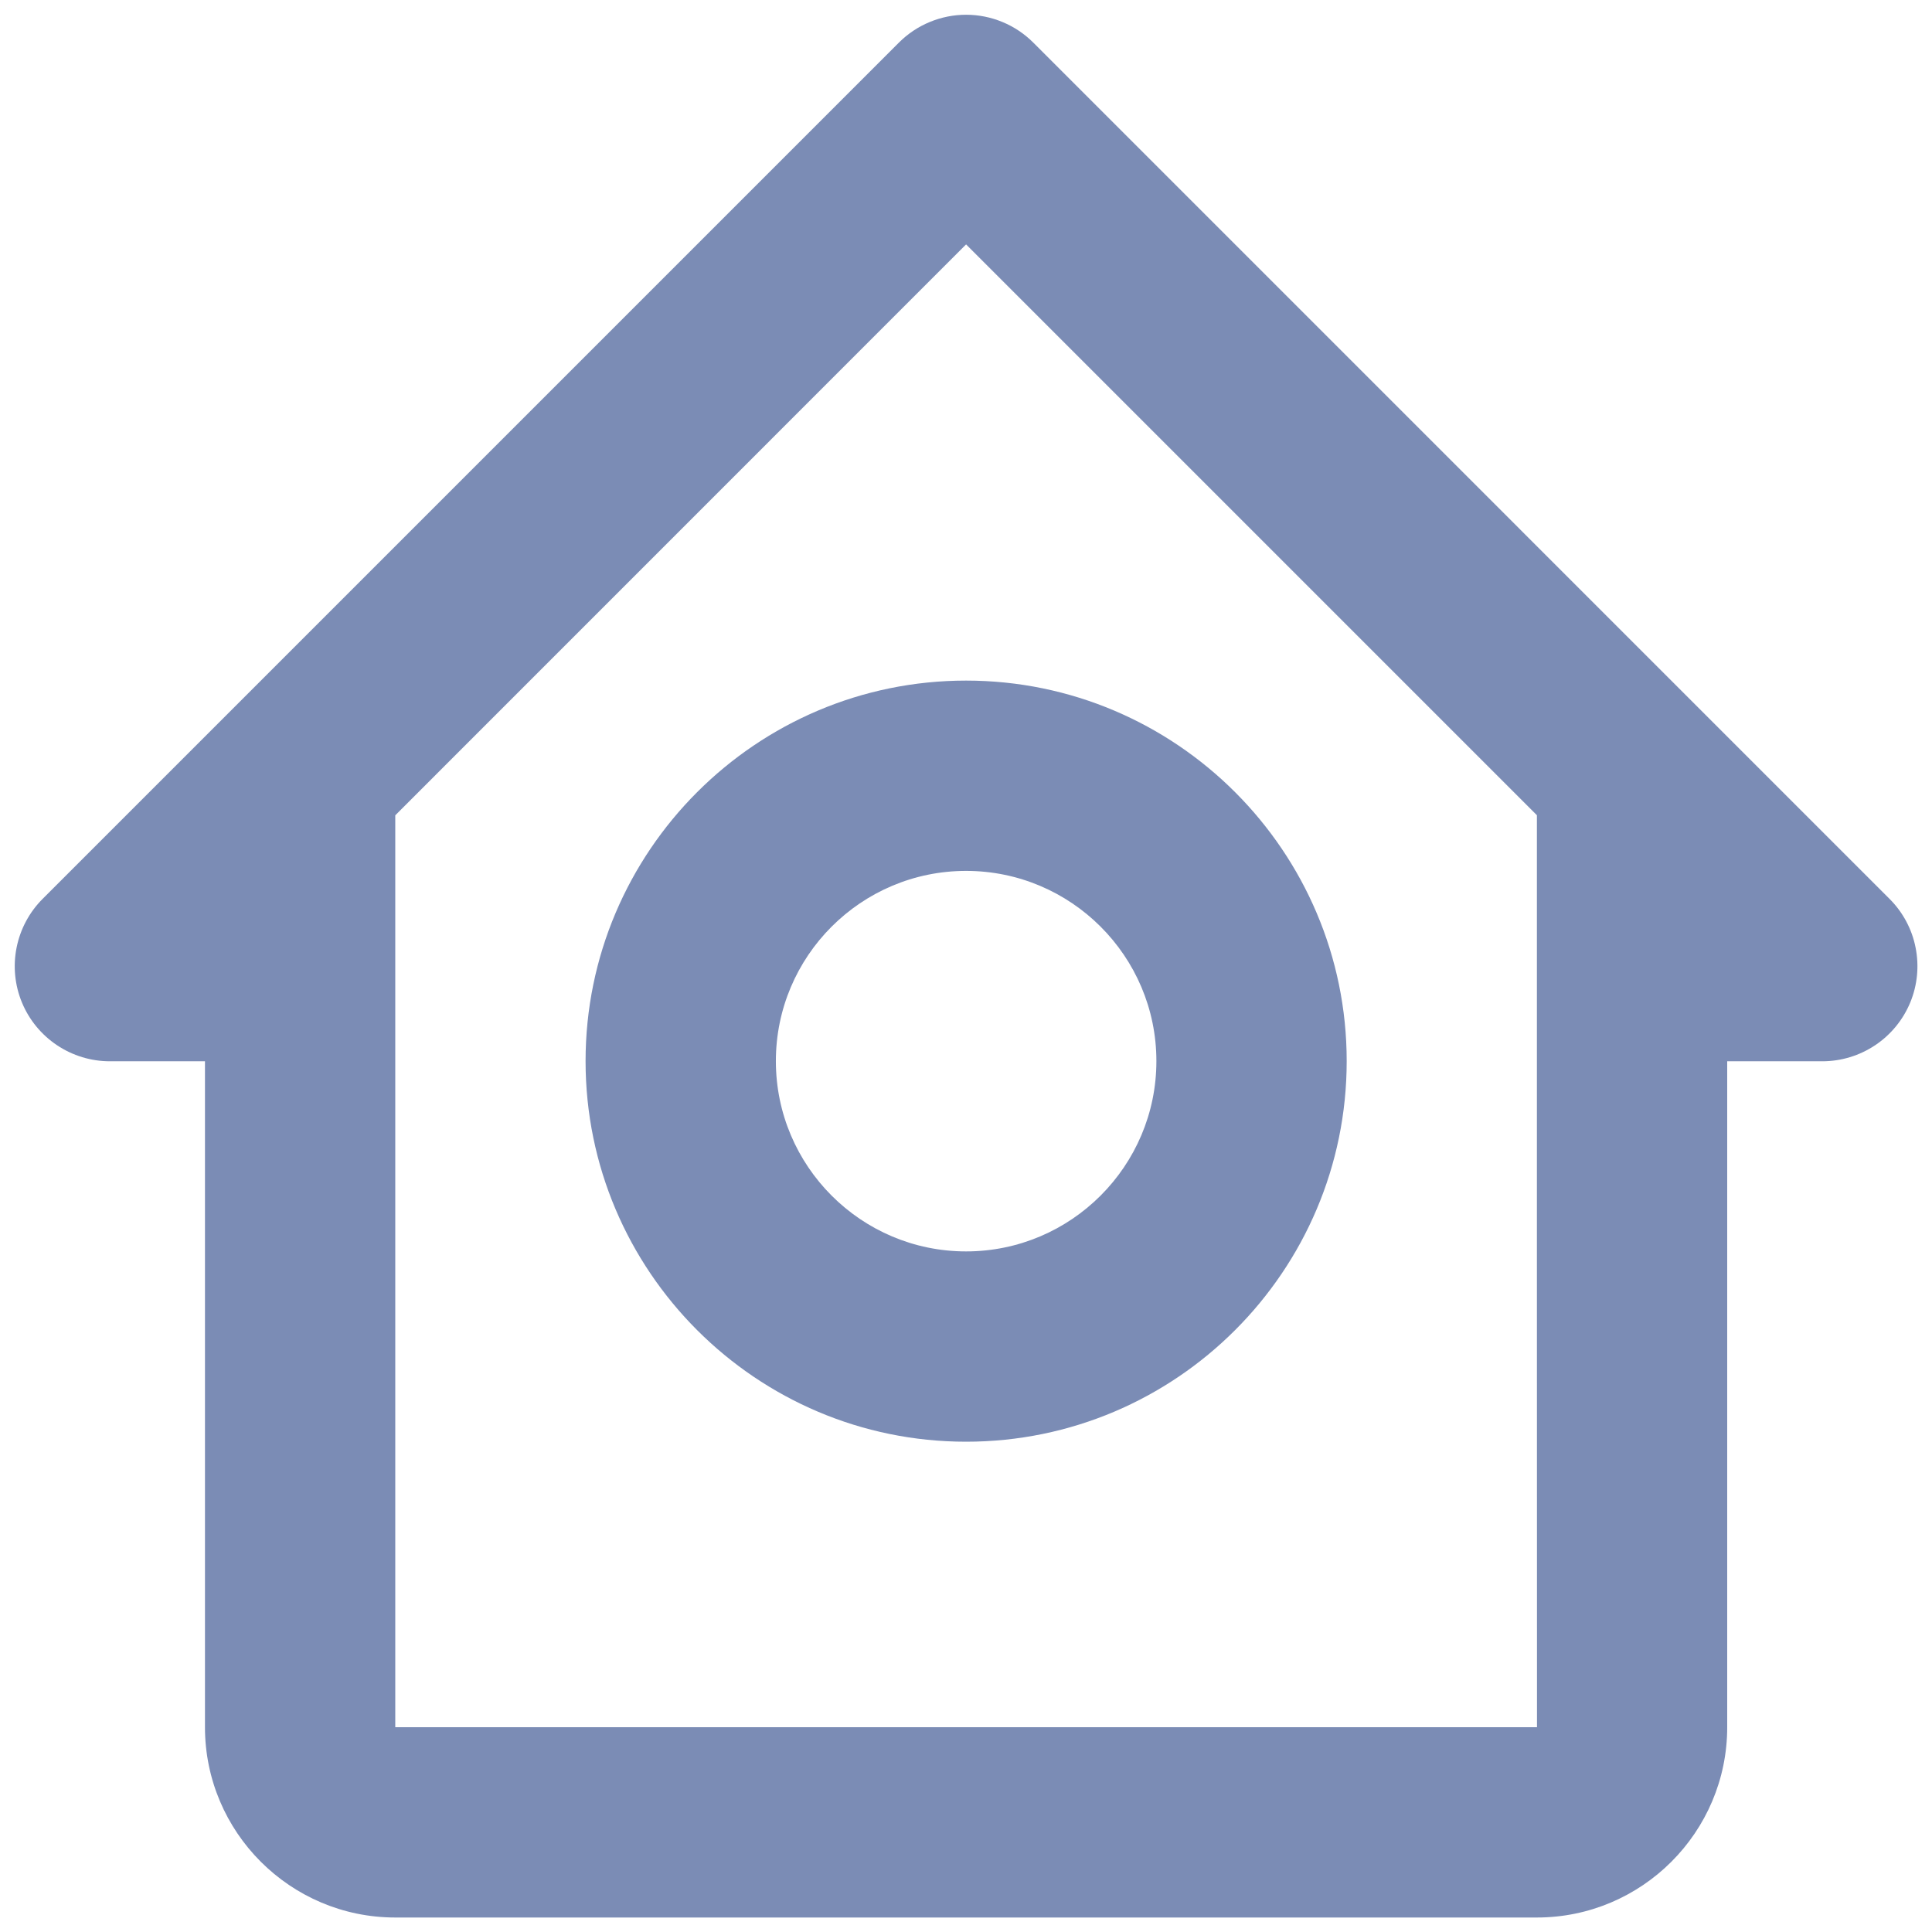 <svg width="22" height="22" viewBox="0 0 22 22" fill="none" xmlns="http://www.w3.org/2000/svg">
<path d="M1.251 12.085H2.334V19.668C2.334 20.863 3.306 21.835 4.501 21.835H17.501C18.696 21.835 19.668 20.863 19.668 19.668V12.085H20.751C20.965 12.085 21.175 12.021 21.353 11.902C21.531 11.783 21.67 11.614 21.752 11.416C21.834 11.218 21.855 11 21.813 10.79C21.772 10.58 21.668 10.387 21.517 10.236L11.767 0.486C11.666 0.385 11.547 0.305 11.416 0.251C11.284 0.196 11.143 0.168 11.001 0.168C10.859 0.168 10.718 0.196 10.586 0.251C10.455 0.305 10.336 0.385 10.235 0.486L0.485 10.236C0.334 10.387 0.231 10.58 0.189 10.79C0.147 11 0.168 11.218 0.25 11.416C0.332 11.614 0.471 11.783 0.649 11.902C0.827 12.021 1.037 12.085 1.251 12.085ZM11.001 2.783L17.501 9.283V14.252L17.502 19.668H4.501V9.284L11.001 2.783Z" fill="#7B8CB5"/>
<path d="M11.001 16.417C13.391 16.417 15.335 14.473 15.335 12.083C15.335 9.694 13.391 7.75 11.001 7.75C8.611 7.75 6.668 9.694 6.668 12.083C6.668 14.473 8.611 16.417 11.001 16.417ZM11.001 9.917C12.196 9.917 13.168 10.888 13.168 12.083C13.168 13.278 12.196 14.25 11.001 14.25C9.806 14.25 8.835 13.278 8.835 12.083C8.835 10.888 9.806 9.917 11.001 9.917Z" fill="#7B8CB5"/>
</svg>
